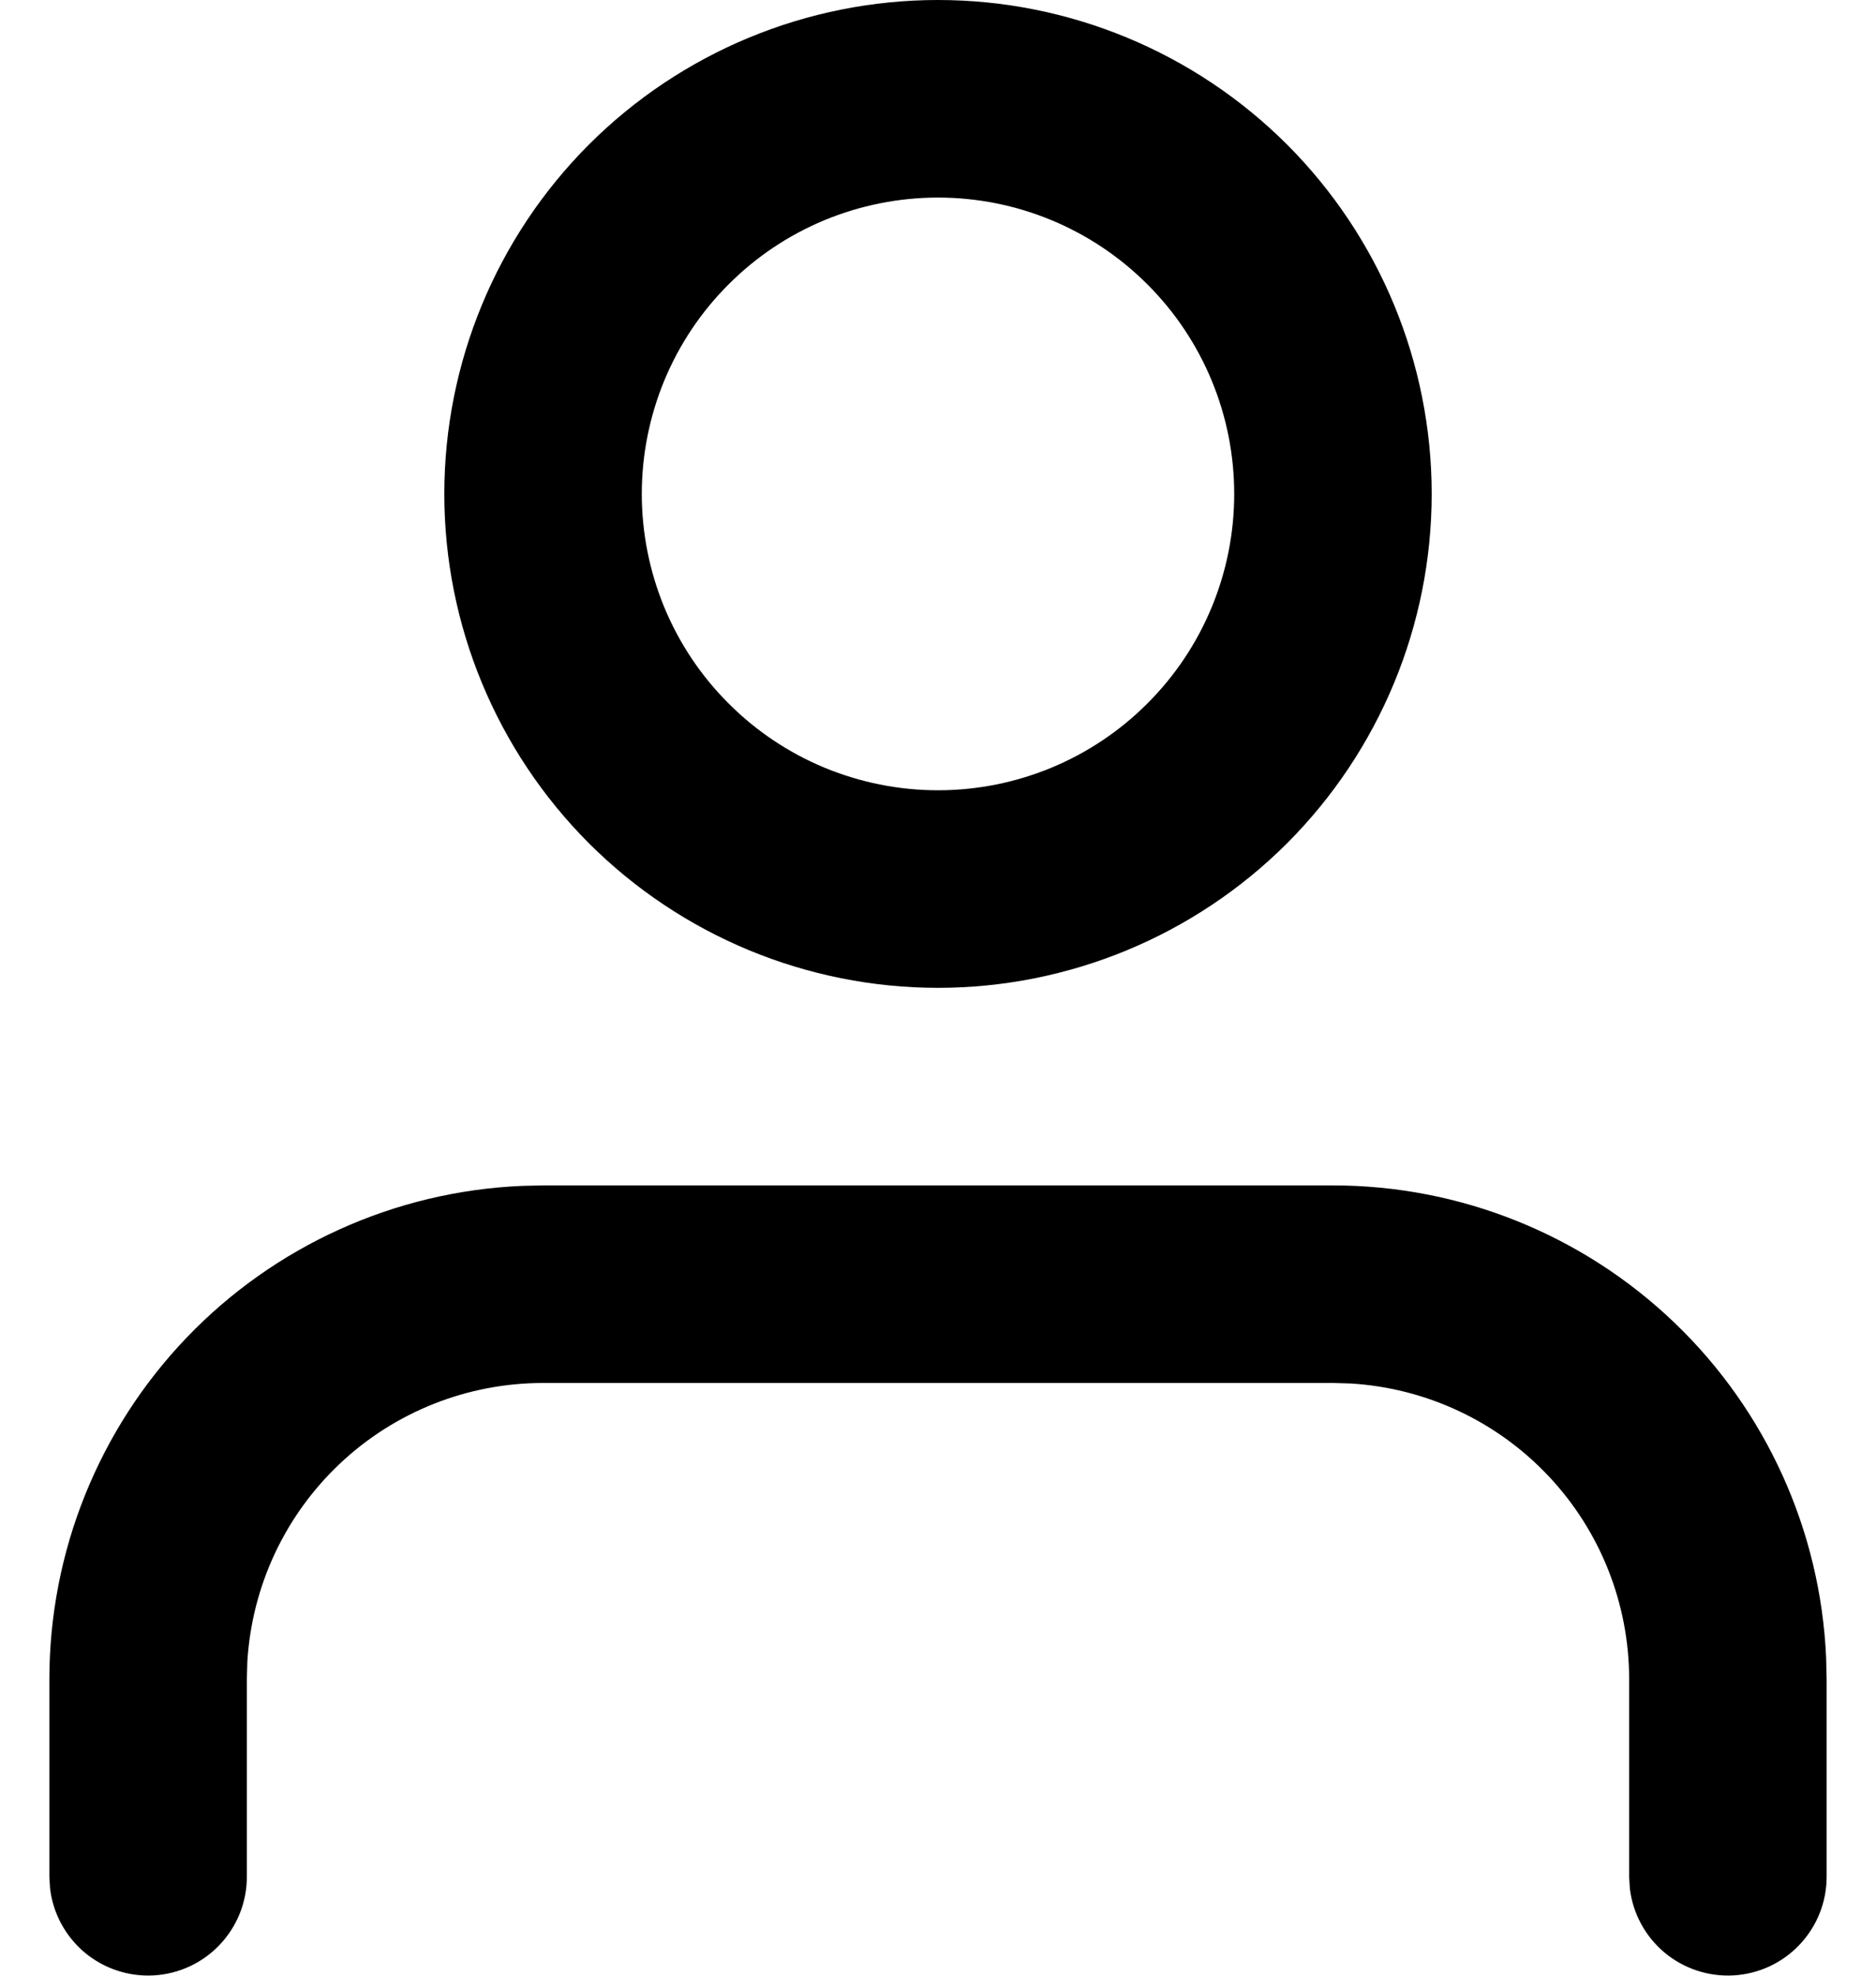 <svg width="19" height="20" viewBox="0 0 19 20" fill="none" xmlns="http://www.w3.org/2000/svg">
<path fill-rule="evenodd" clip-rule="evenodd" d="M13.5 12C14.789 12 16.027 12.498 16.958 13.389C17.888 14.28 18.439 15.496 18.495 16.783L18.5 17V19C18.5 19.255 18.402 19.5 18.227 19.685C18.052 19.871 17.813 19.982 17.559 19.997C17.304 20.012 17.054 19.929 16.858 19.766C16.663 19.602 16.537 19.37 16.507 19.117L16.5 19V17C16.5 16.235 16.208 15.498 15.683 14.942C15.158 14.385 14.44 14.05 13.676 14.005L13.5 14H5.5C4.735 14 3.998 14.292 3.442 14.817C2.885 15.342 2.55 16.06 2.505 16.824L2.5 17V19C2.5 19.255 2.402 19.5 2.227 19.685C2.052 19.871 1.813 19.982 1.559 19.997C1.304 20.012 1.054 19.929 0.858 19.766C0.663 19.602 0.537 19.37 0.507 19.117L0.5 19V17C0.5 15.711 0.998 14.473 1.889 13.542C2.78 12.612 3.996 12.061 5.283 12.005L5.5 12H13.5ZM9.5 0C10.826 0 12.098 0.527 13.036 1.464C13.973 2.402 14.5 3.674 14.5 5C14.5 6.326 13.973 7.598 13.036 8.536C12.098 9.473 10.826 10 9.5 10C8.174 10 6.902 9.473 5.964 8.536C5.027 7.598 4.5 6.326 4.5 5C4.5 3.674 5.027 2.402 5.964 1.464C6.902 0.527 8.174 0 9.5 0ZM9.5 2C9.106 2 8.716 2.078 8.352 2.228C7.988 2.379 7.657 2.6 7.379 2.879C7.1 3.157 6.879 3.488 6.728 3.852C6.578 4.216 6.5 4.606 6.5 5C6.5 5.394 6.578 5.784 6.728 6.148C6.879 6.512 7.1 6.843 7.379 7.121C7.657 7.4 7.988 7.621 8.352 7.772C8.716 7.922 9.106 8 9.5 8C10.296 8 11.059 7.684 11.621 7.121C12.184 6.559 12.5 5.796 12.5 5C12.5 4.204 12.184 3.441 11.621 2.879C11.059 2.316 10.296 2 9.5 2Z" fill="currentColor"/>
</svg>
